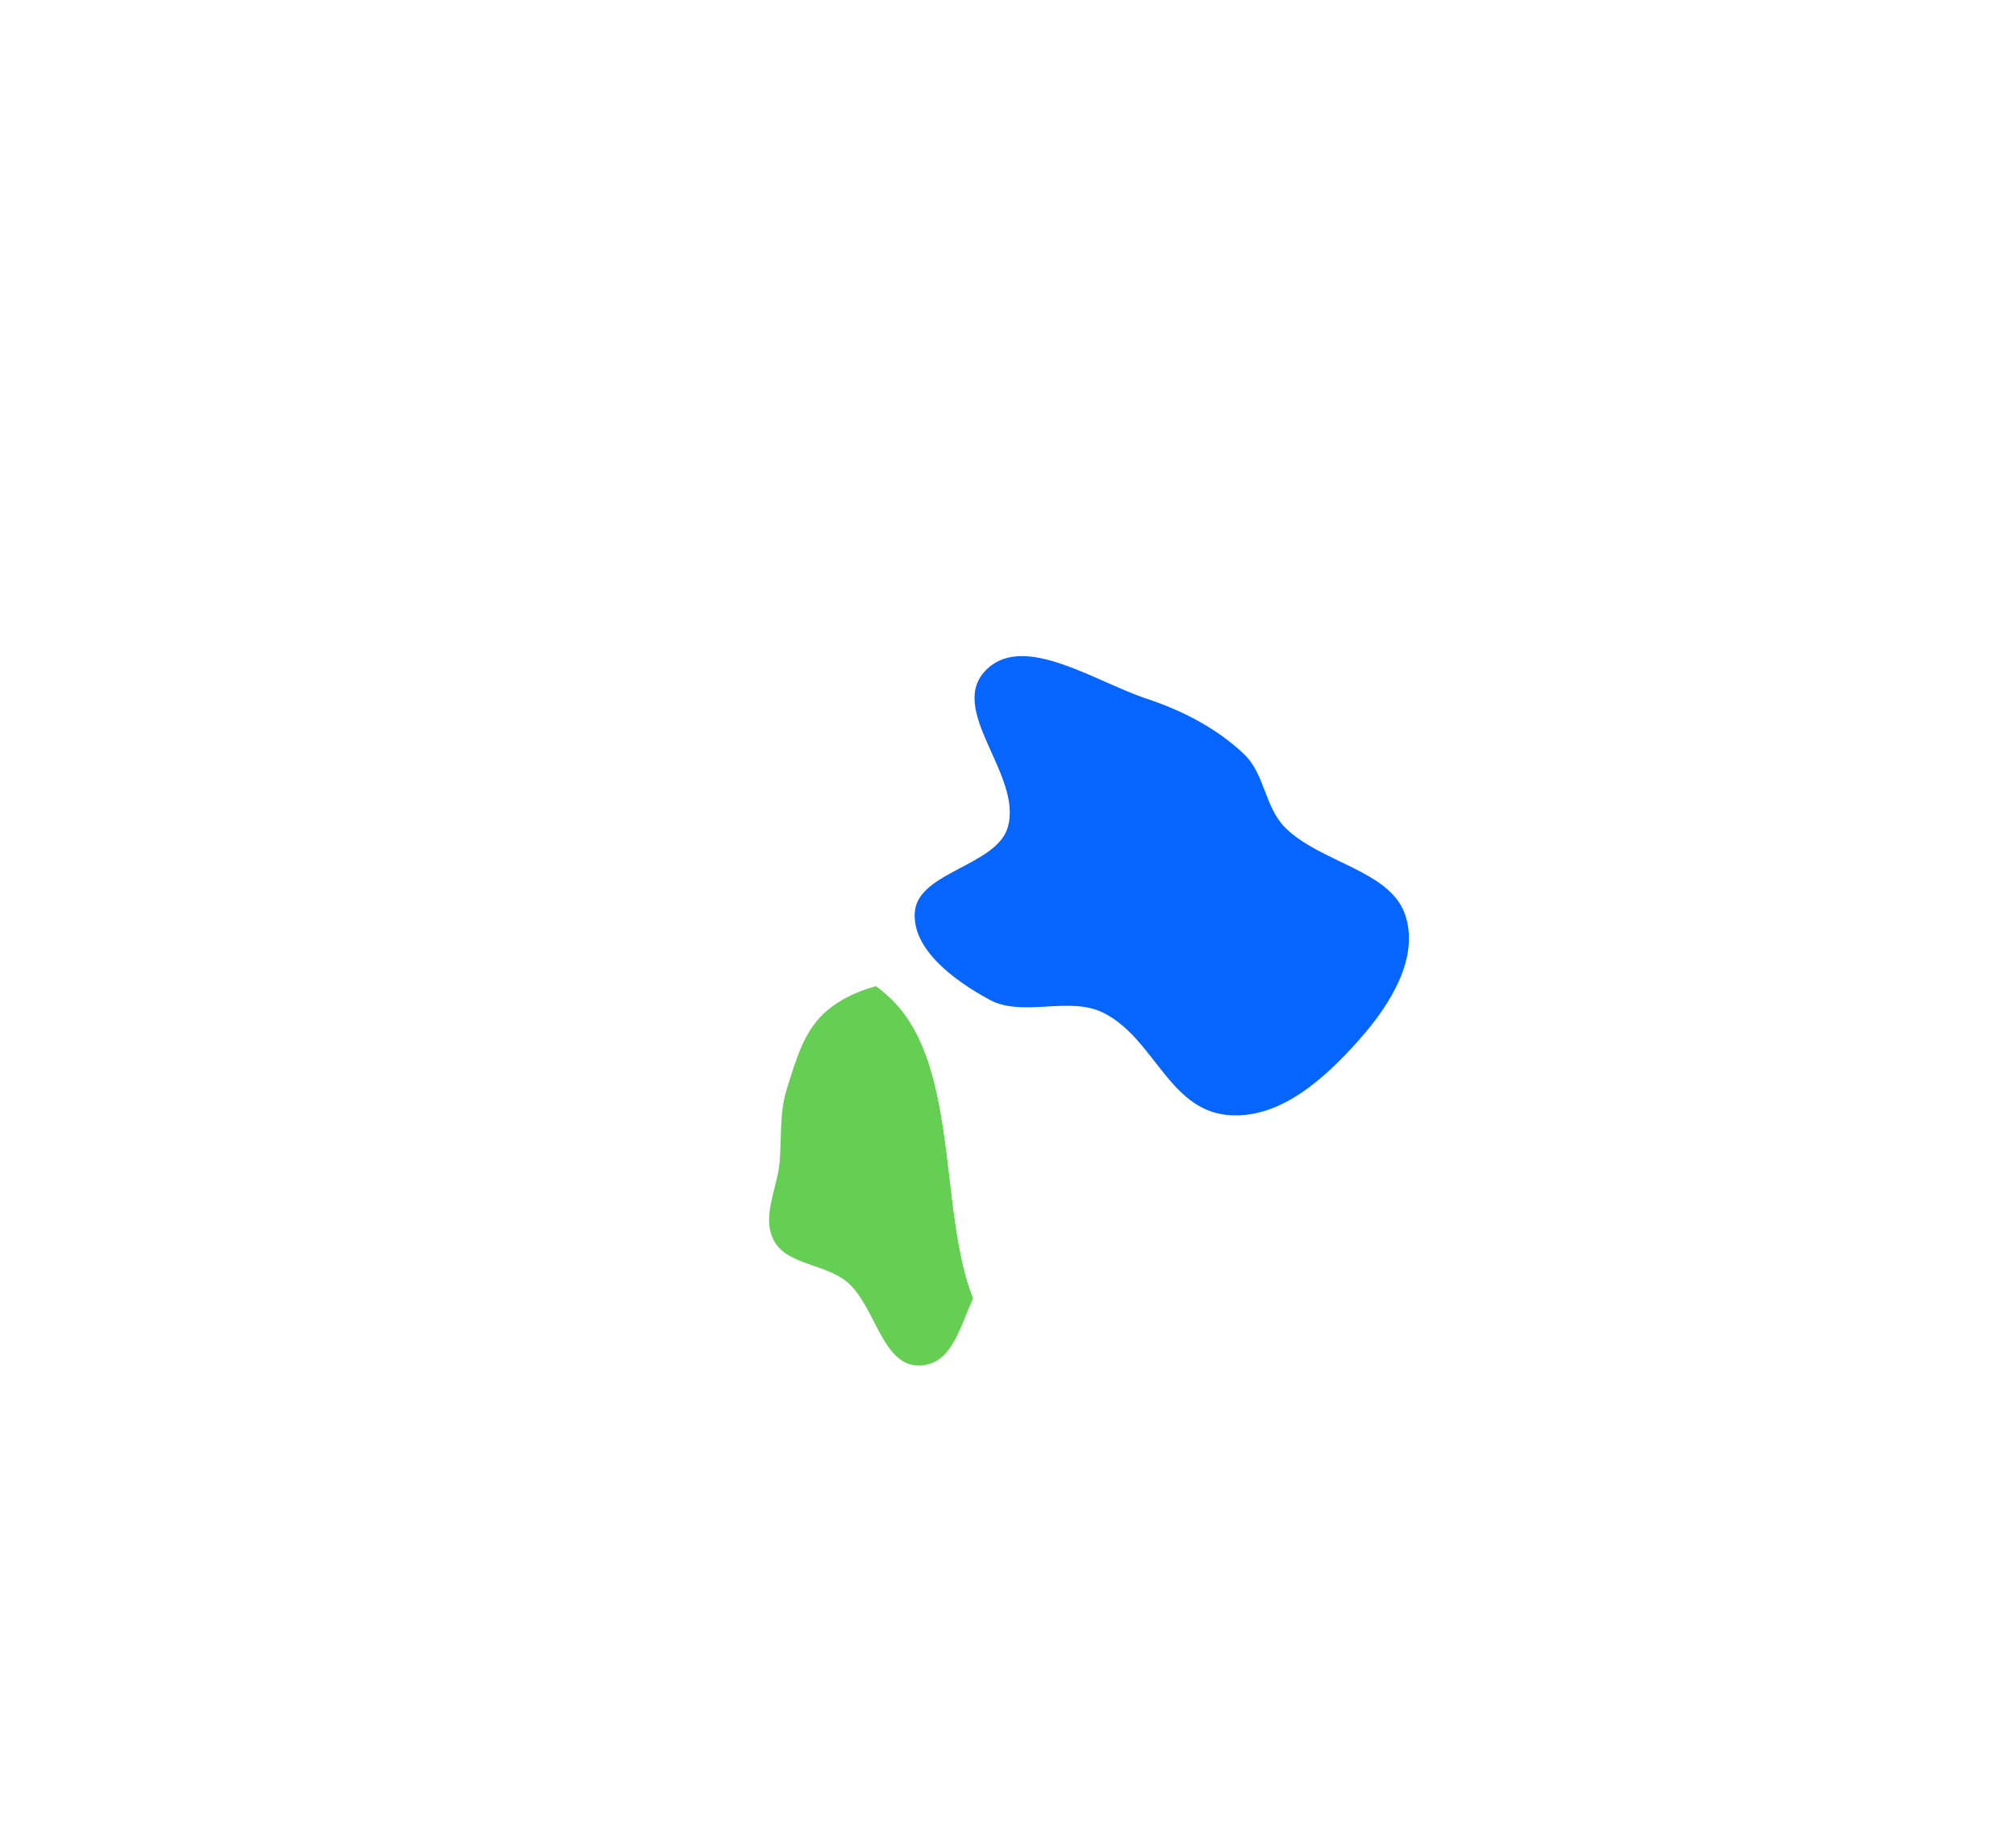 <svg width="983" height="901" viewBox="0 0 983 901" fill="none" xmlns="http://www.w3.org/2000/svg">
<g filter="url(#filter0_f_333_936)">
<path fill-rule="evenodd" clip-rule="evenodd" d="M449.168 477.258C466.372 475.891 482.923 480.176 499.414 484.97C519.609 490.841 544.233 492.321 556.509 508.463C568.749 524.559 570.112 548.541 561.469 566.571C552.959 584.325 529.043 589.257 512.279 600.736C502.254 607.601 490.816 612.043 482.475 620.663C469.104 634.481 469.018 664.652 449.168 665.961C430.059 667.222 427.263 637.276 413.04 625.245C402.625 616.434 384.05 616.999 377.525 605.355C370.988 593.688 379.081 579.711 380.165 566.571C381.16 554.53 379.988 542.684 383.656 531.107C388.067 517.184 391.959 502.153 403.607 492.579C415.95 482.434 432.813 478.557 449.168 477.258Z" fill="#65CF53"/>
</g>
<g filter="url(#filter1_f_333_936)">
<path fill-rule="evenodd" clip-rule="evenodd" d="M501.208 251.854C540.104 257.696 576.569 262.827 610.63 285.173C662.433 319.156 736.954 342.742 743.549 410.835C750.168 479.173 682.44 521.849 638.019 567.951C596.986 610.538 553.483 683.091 501.208 662.351C446.723 640.734 478.644 530.047 434.654 487.266C380.9 434.99 266.608 486.878 242.583 410.835C220.86 342.077 302.705 281.877 358.858 247.359C402.364 220.616 452.279 244.505 501.208 251.854Z" fill="white"/>
</g>
<g filter="url(#filter2_f_333_936)">
<path fill-rule="evenodd" clip-rule="evenodd" d="M501.208 251.854C540.104 257.696 576.569 262.827 610.63 285.173C662.433 319.156 736.954 342.742 743.549 410.835C750.168 479.173 682.44 521.849 638.019 567.951C596.986 610.538 553.483 683.091 501.208 662.351C446.723 640.734 478.644 530.047 434.654 487.266C380.9 434.99 266.608 486.878 242.583 410.835C220.86 342.077 302.705 281.877 358.858 247.359C402.364 220.616 452.279 244.505 501.208 251.854Z" fill="white"/>
</g>
<g filter="url(#filter3_f_333_936)">
<path fill-rule="evenodd" clip-rule="evenodd" d="M559.269 340.831C577.1 346.743 593.224 355.324 606.192 367.415C617.032 377.52 616.32 393.362 626.773 403.766C643.719 420.632 677.698 424.528 685.066 445.915C692.311 466.945 677.973 489.983 662.47 507.385C646.493 525.32 623.947 546.579 597.916 543.744C569.688 540.669 562.421 505.841 537.645 493.788C521.183 485.779 498.562 496.268 482.545 487.615C464.664 477.956 444.224 462.459 446.123 444.347C448.126 425.243 485.794 422.179 491.352 403.604C499.041 377.911 460.517 345.485 481.515 326.078C499.986 309.006 533.988 332.45 559.269 340.831Z" fill="#0665FD"/>
</g>
<defs>
<filter id="filter0_f_333_936" x="203" y="305" width="536" height="533" filterUnits="userSpaceOnUse" color-interpolation-filters="sRGB">
<feFlood flood-opacity="0" result="BackgroundImageFix"/>
<feBlend mode="normal" in="SourceGraphic" in2="BackgroundImageFix" result="shape"/>
<feGaussianBlur stdDeviation="86" result="effect1_foregroundBlur_333_936"/>
</filter>
<filter id="filter1_f_333_936" x="58" y="54" width="867" height="793" filterUnits="userSpaceOnUse" color-interpolation-filters="sRGB">
<feFlood flood-opacity="0" result="BackgroundImageFix"/>
<feBlend mode="normal" in="SourceGraphic" in2="BackgroundImageFix" result="shape"/>
<feGaussianBlur stdDeviation="90.5" result="effect1_foregroundBlur_333_936"/>
</filter>
<filter id="filter2_f_333_936" x="58" y="54" width="867" height="793" filterUnits="userSpaceOnUse" color-interpolation-filters="sRGB">
<feFlood flood-opacity="0" result="BackgroundImageFix"/>
<feBlend mode="normal" in="SourceGraphic" in2="BackgroundImageFix" result="shape"/>
<feGaussianBlur stdDeviation="90.5" result="effect1_foregroundBlur_333_936"/>
</filter>
<filter id="filter3_f_333_936" x="206" y="80" width="721" height="704" filterUnits="userSpaceOnUse" color-interpolation-filters="sRGB">
<feFlood flood-opacity="0" result="BackgroundImageFix"/>
<feBlend mode="normal" in="SourceGraphic" in2="BackgroundImageFix" result="shape"/>
<feGaussianBlur stdDeviation="120" result="effect1_foregroundBlur_333_936"/>
</filter>
</defs>
</svg>
